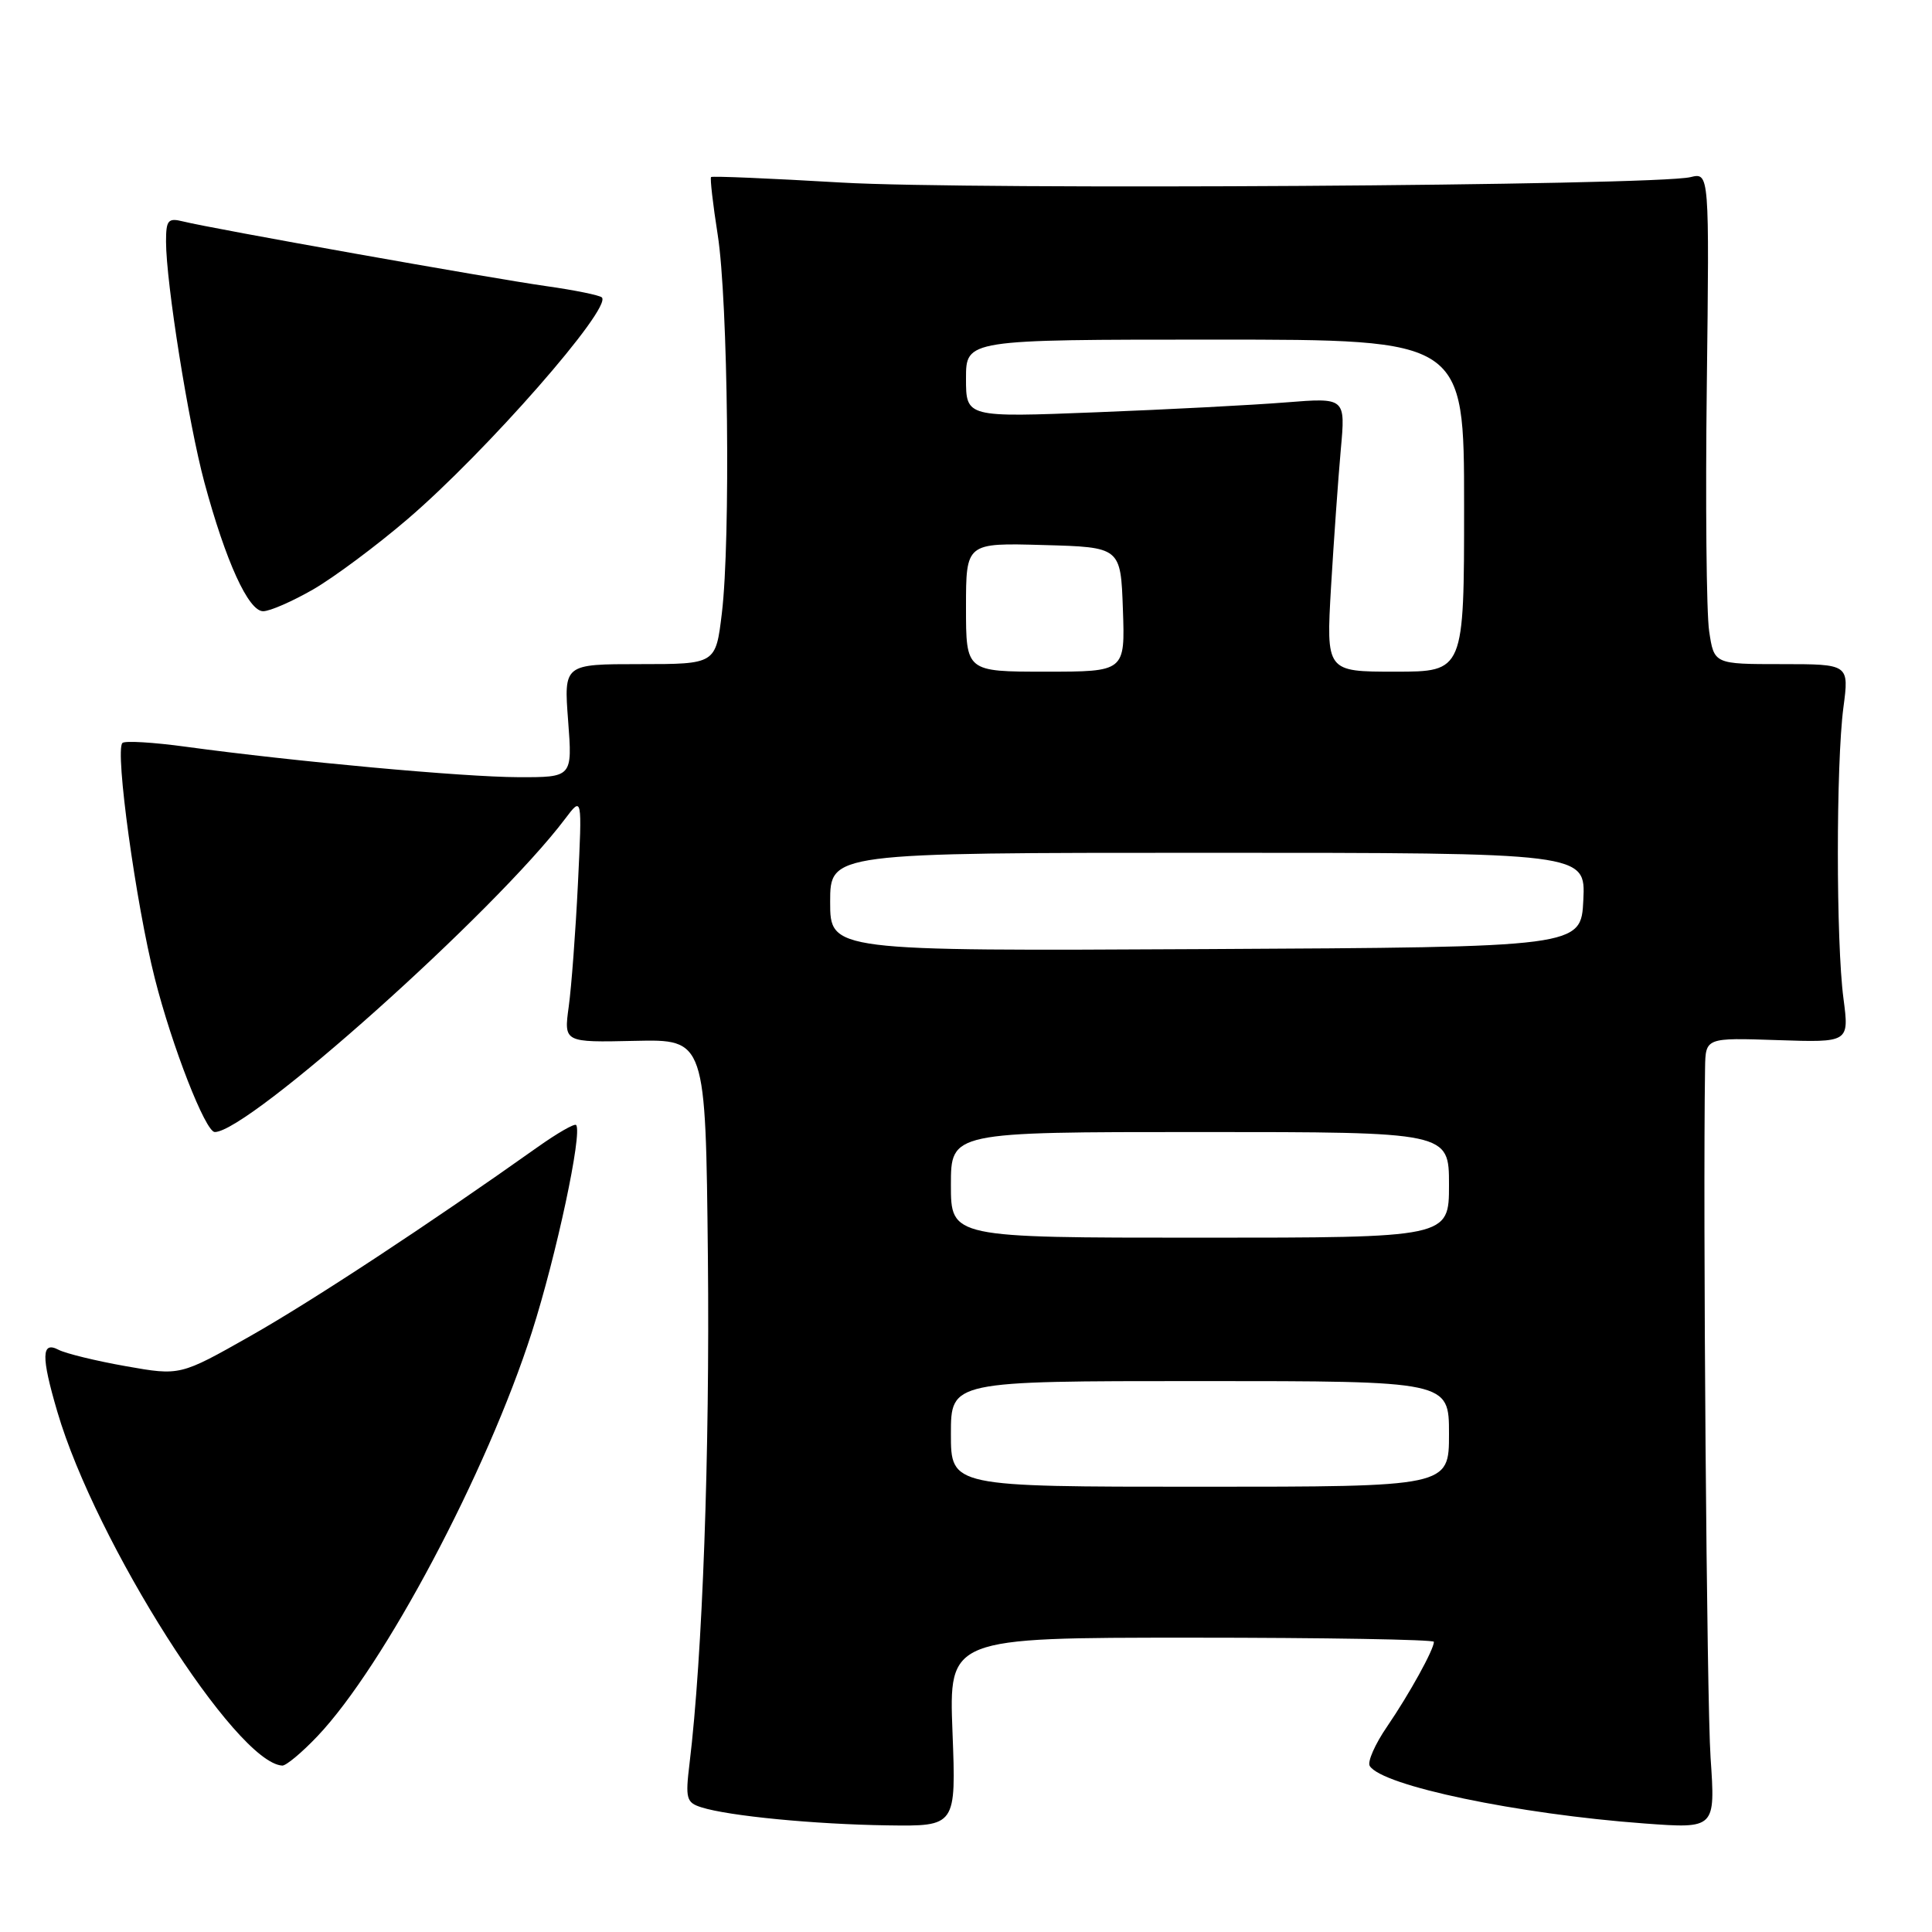 <?xml version="1.0" encoding="UTF-8" standalone="no"?>
<!DOCTYPE svg PUBLIC "-//W3C//DTD SVG 1.1//EN" "http://www.w3.org/Graphics/SVG/1.1/DTD/svg11.dtd" >
<svg xmlns="http://www.w3.org/2000/svg" xmlns:xlink="http://www.w3.org/1999/xlink" version="1.1" viewBox="0 0 256 256">
 <g >
 <path fill="currentColor"
d=" M 126.21 229.50 C 125.73 217.00 125.73 217.00 157.86 217.00 C 175.54 217.00 190.00 217.25 190.00 217.55 C 190.00 218.57 186.74 224.47 183.81 228.76 C 182.20 231.10 181.16 233.46 181.50 234.00 C 183.12 236.62 201.08 240.38 217.90 241.62 C 227.30 242.31 227.30 242.31 226.66 232.90 C 226.15 225.46 225.64 160.49 225.93 141.50 C 226.00 137.50 226.00 137.50 235.51 137.82 C 245.03 138.14 245.03 138.14 244.27 132.32 C 243.28 124.86 243.28 101.22 244.26 93.75 C 245.02 88.00 245.02 88.00 236.07 88.00 C 227.12 88.00 227.12 88.00 226.47 83.62 C 226.11 81.22 225.97 66.56 226.16 51.06 C 226.50 22.86 226.50 22.86 224.00 23.47 C 219.27 24.61 128.65 25.19 111.50 24.19 C 102.15 23.64 94.37 23.31 94.22 23.46 C 94.07 23.61 94.46 27.05 95.10 31.11 C 96.47 39.80 96.82 71.56 95.65 81.25 C 94.84 88.00 94.84 88.00 84.78 88.00 C 74.71 88.00 74.71 88.00 75.28 95.50 C 75.85 103.00 75.85 103.00 68.67 102.98 C 61.41 102.96 39.04 100.91 24.65 98.95 C 20.33 98.36 16.53 98.13 16.22 98.45 C 15.21 99.46 18.01 119.77 20.51 129.63 C 22.80 138.68 27.23 150.00 28.46 150.00 C 32.94 150.00 65.63 120.77 74.88 108.50 C 77.14 105.50 77.14 105.50 76.58 117.07 C 76.27 123.43 75.72 130.77 75.36 133.38 C 74.71 138.13 74.71 138.13 84.11 137.92 C 93.50 137.71 93.50 137.71 93.80 166.61 C 94.06 192.56 93.09 219.45 91.37 233.64 C 90.80 238.33 90.94 238.85 92.94 239.48 C 96.56 240.63 107.91 241.73 117.60 241.87 C 126.69 242.00 126.69 242.00 126.21 229.50 Z  M 42.06 230.06 C 50.89 220.77 64.52 195.10 70.48 176.50 C 73.72 166.37 77.20 150.09 76.34 149.07 C 76.13 148.83 73.84 150.15 71.23 152.00 C 56.86 162.20 41.40 172.37 33.19 177.02 C 23.87 182.30 23.87 182.30 16.69 181.03 C 12.73 180.33 8.71 179.35 7.75 178.85 C 5.48 177.66 5.44 179.74 7.60 187.07 C 12.69 204.40 31.25 233.59 37.40 233.95 C 37.90 233.98 40.00 232.23 42.06 230.06 Z  M 41.50 78.10 C 44.25 76.51 49.88 72.32 54.00 68.79 C 64.42 59.87 81.13 40.80 79.75 39.41 C 79.45 39.12 76.13 38.44 72.36 37.91 C 65.07 36.88 28.04 30.29 24.25 29.34 C 22.27 28.85 22.00 29.16 22.00 32.01 C 22.00 37.43 24.97 56.06 27.08 63.91 C 29.91 74.39 32.92 81.00 34.87 80.99 C 35.77 80.99 38.75 79.68 41.50 78.10 Z  M 126.00 190.00 C 126.00 183.00 126.00 183.00 159.00 183.00 C 192.00 183.00 192.00 183.00 192.00 190.00 C 192.00 197.00 192.00 197.00 159.00 197.00 C 126.00 197.00 126.00 197.00 126.00 190.00 Z  M 126.00 157.00 C 126.00 150.00 126.00 150.00 159.00 150.00 C 192.00 150.00 192.00 150.00 192.00 157.00 C 192.00 164.00 192.00 164.00 159.00 164.00 C 126.00 164.00 126.00 164.00 126.00 157.00 Z  M 110.00 119.51 C 110.00 113.00 110.00 113.00 160.05 113.00 C 210.10 113.00 210.10 113.00 209.80 119.25 C 209.50 125.50 209.50 125.50 159.75 125.76 C 110.00 126.02 110.00 126.02 110.00 119.51 Z  M 128.00 80.47 C 128.00 71.93 128.00 71.93 138.25 72.22 C 148.50 72.50 148.50 72.50 148.79 80.75 C 149.08 89.00 149.08 89.00 138.54 89.00 C 128.00 89.00 128.00 89.00 128.00 80.47 Z  M 176.37 77.75 C 176.74 71.56 177.32 63.39 177.66 59.59 C 178.29 52.69 178.29 52.69 170.39 53.32 C 166.05 53.67 154.74 54.26 145.25 54.63 C 128.00 55.31 128.00 55.31 128.00 50.15 C 128.00 45.00 128.00 45.00 161.00 45.00 C 194.00 45.00 194.00 45.00 194.00 67.00 C 194.00 89.00 194.00 89.00 184.86 89.00 C 175.72 89.00 175.72 89.00 176.37 77.75 Z "/>
</g>
</svg>